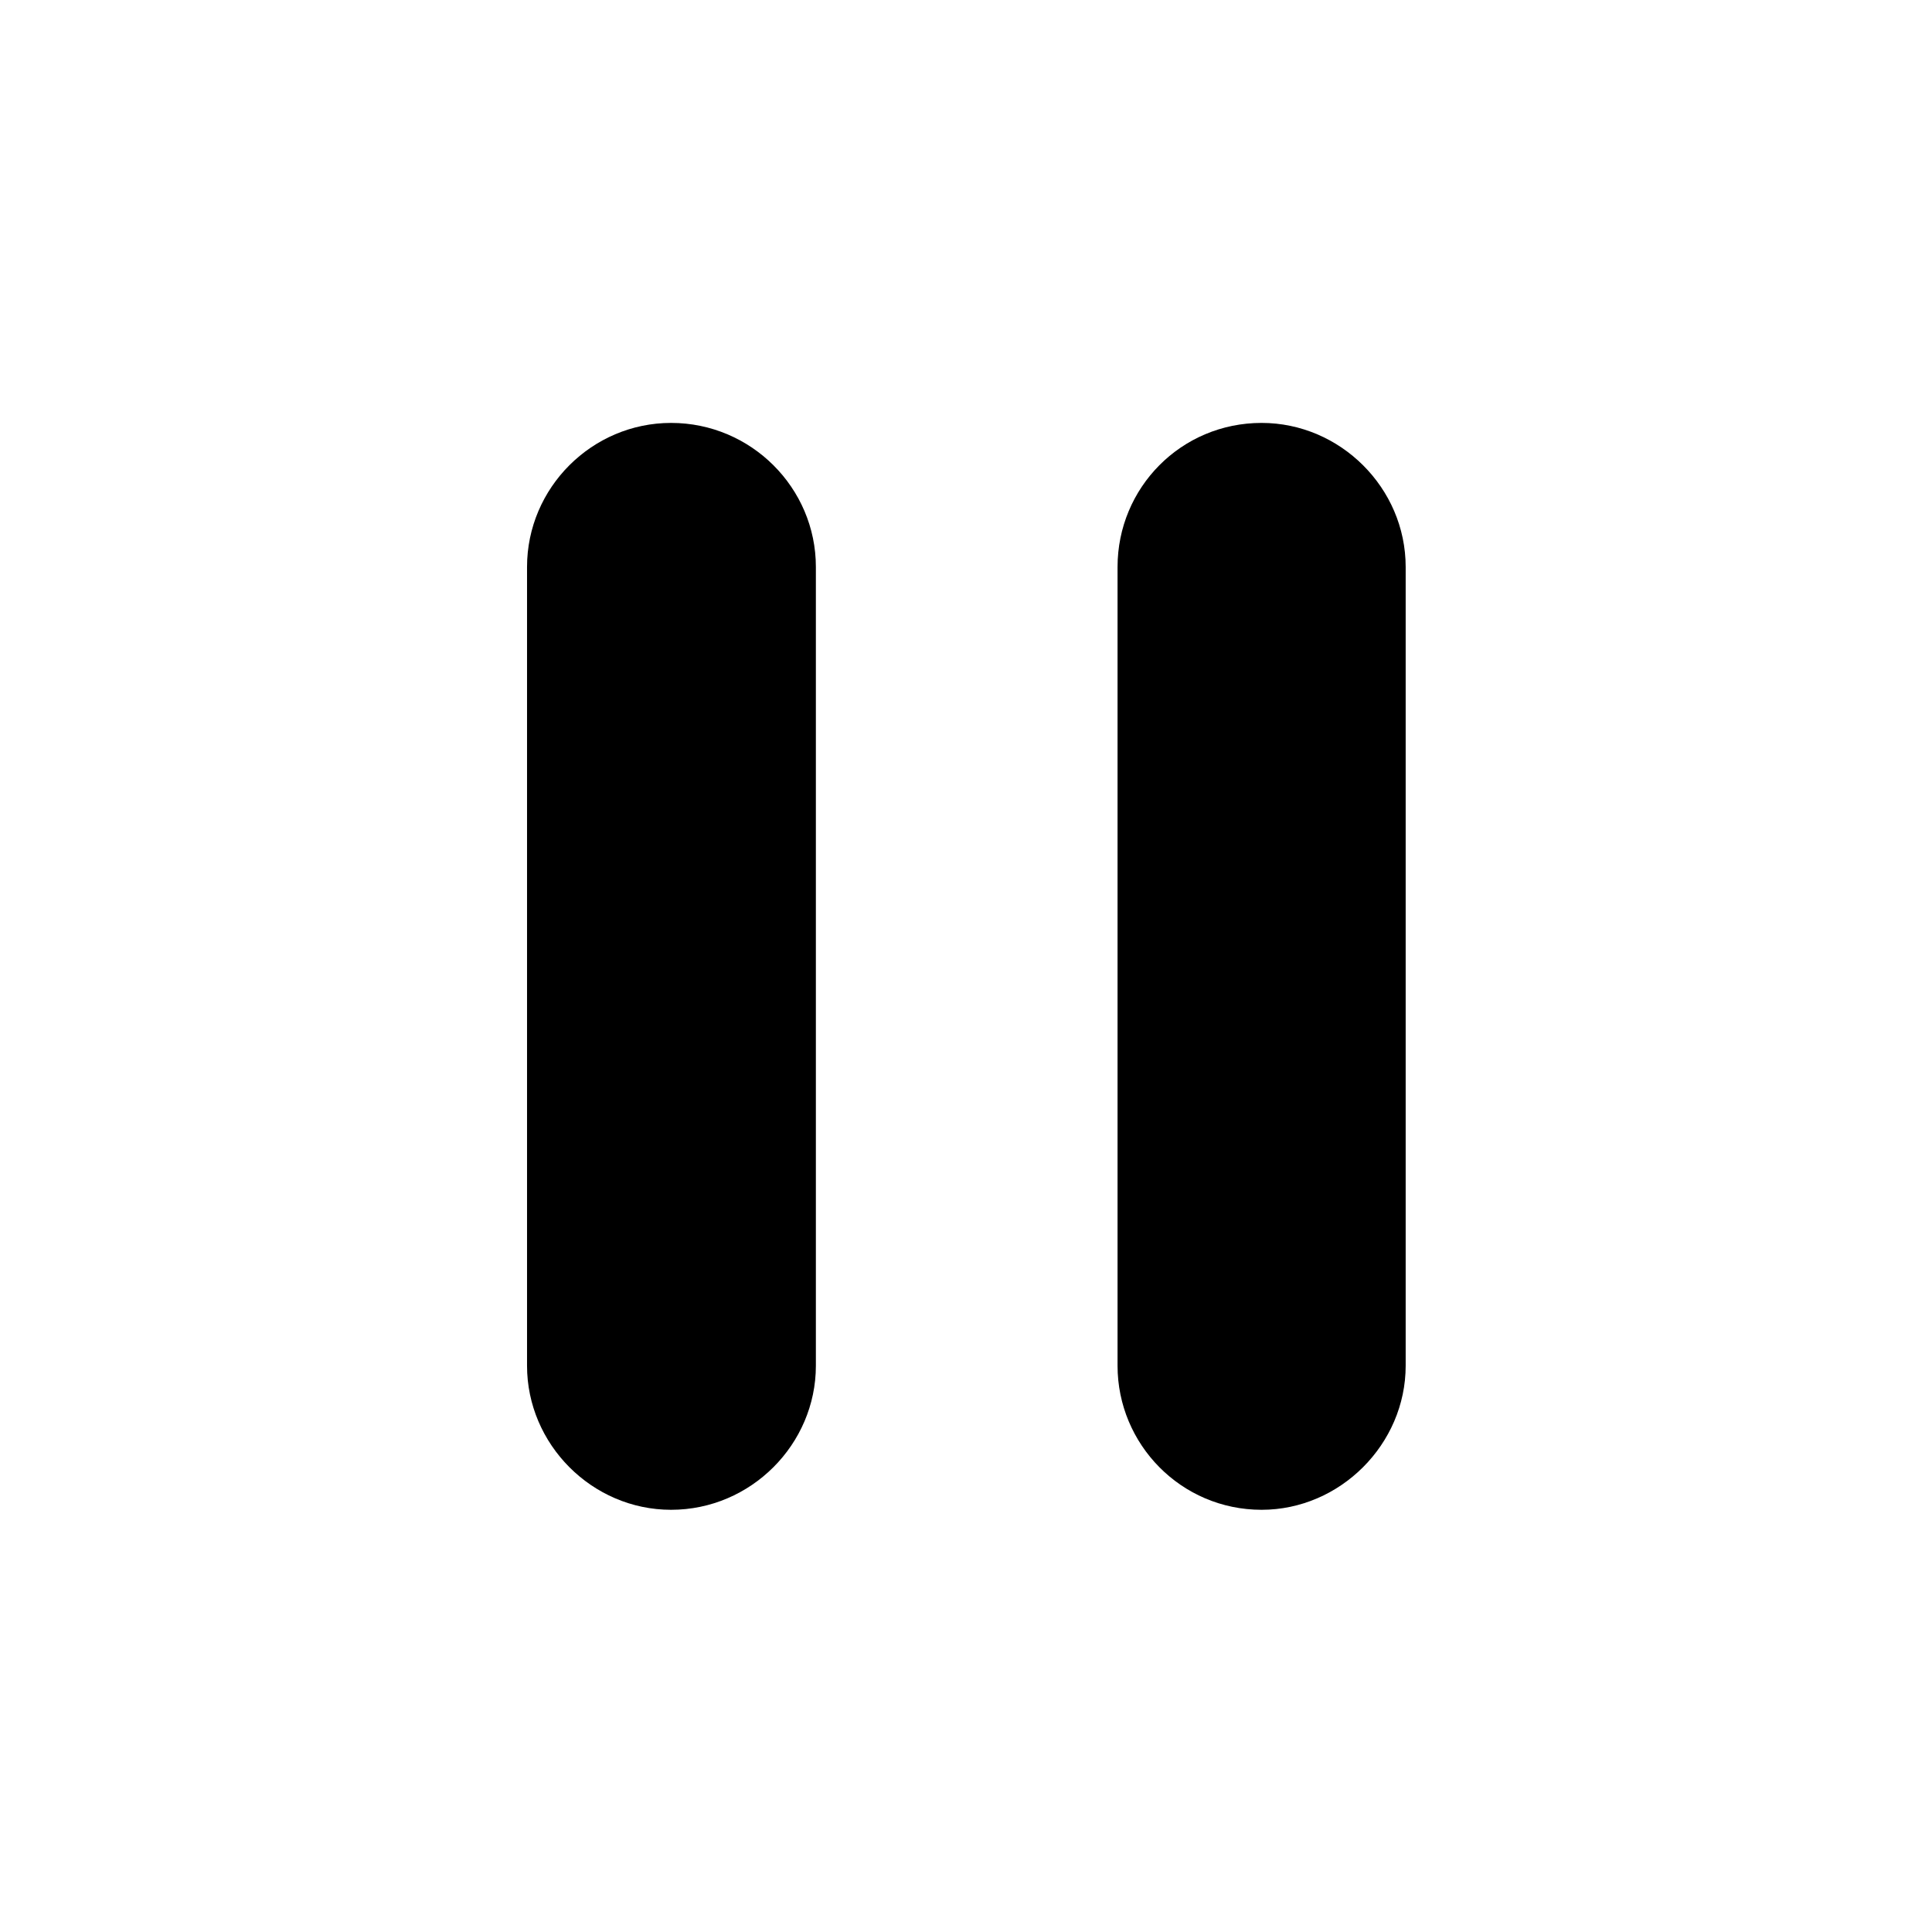 <?xml version="1.0" encoding="UTF-8"?>
<!DOCTYPE svg PUBLIC "-//W3C//DTD SVG 1.1//EN" "http://www.w3.org/Graphics/SVG/1.1/DTD/svg11.dtd">
<!-- Creator: CorelDRAW X7 -->
<svg xmlns="http://www.w3.org/2000/svg" xml:space="preserve" width="27.093mm" height="27.093mm" version="1.1" style="shape-rendering:geometricPrecision; text-rendering:geometricPrecision; image-rendering:optimizeQuality; fill-rule:evenodd; clip-rule:evenodd"
viewBox="0 0 2709 2709"
 xmlns:xlink="http://www.w3.org/1999/xlink">
 <defs>
  <style type="text/css">
   <![CDATA[
    .fil0 {fill:black}
   ]]>
  </style>
 </defs>
 <g id="Camada_x0020_1">
  <path class="fil0" d="M1769 593l0 0c110,0 202,91 202,202l0 1120c0,110 -92,202 -202,202l0 0c-113,0 -202,-92 -202,-202l0 -1120c0,-111 89,-202 202,-202zm-828 0l0 0c112,0 203,91 203,202l0 1120c0,110 -91,202 -203,202l0 0c-111,0 -202,-92 -202,-202l0 -1120c0,-111 91,-202 202,-202z"/>
 </g>
</svg>
